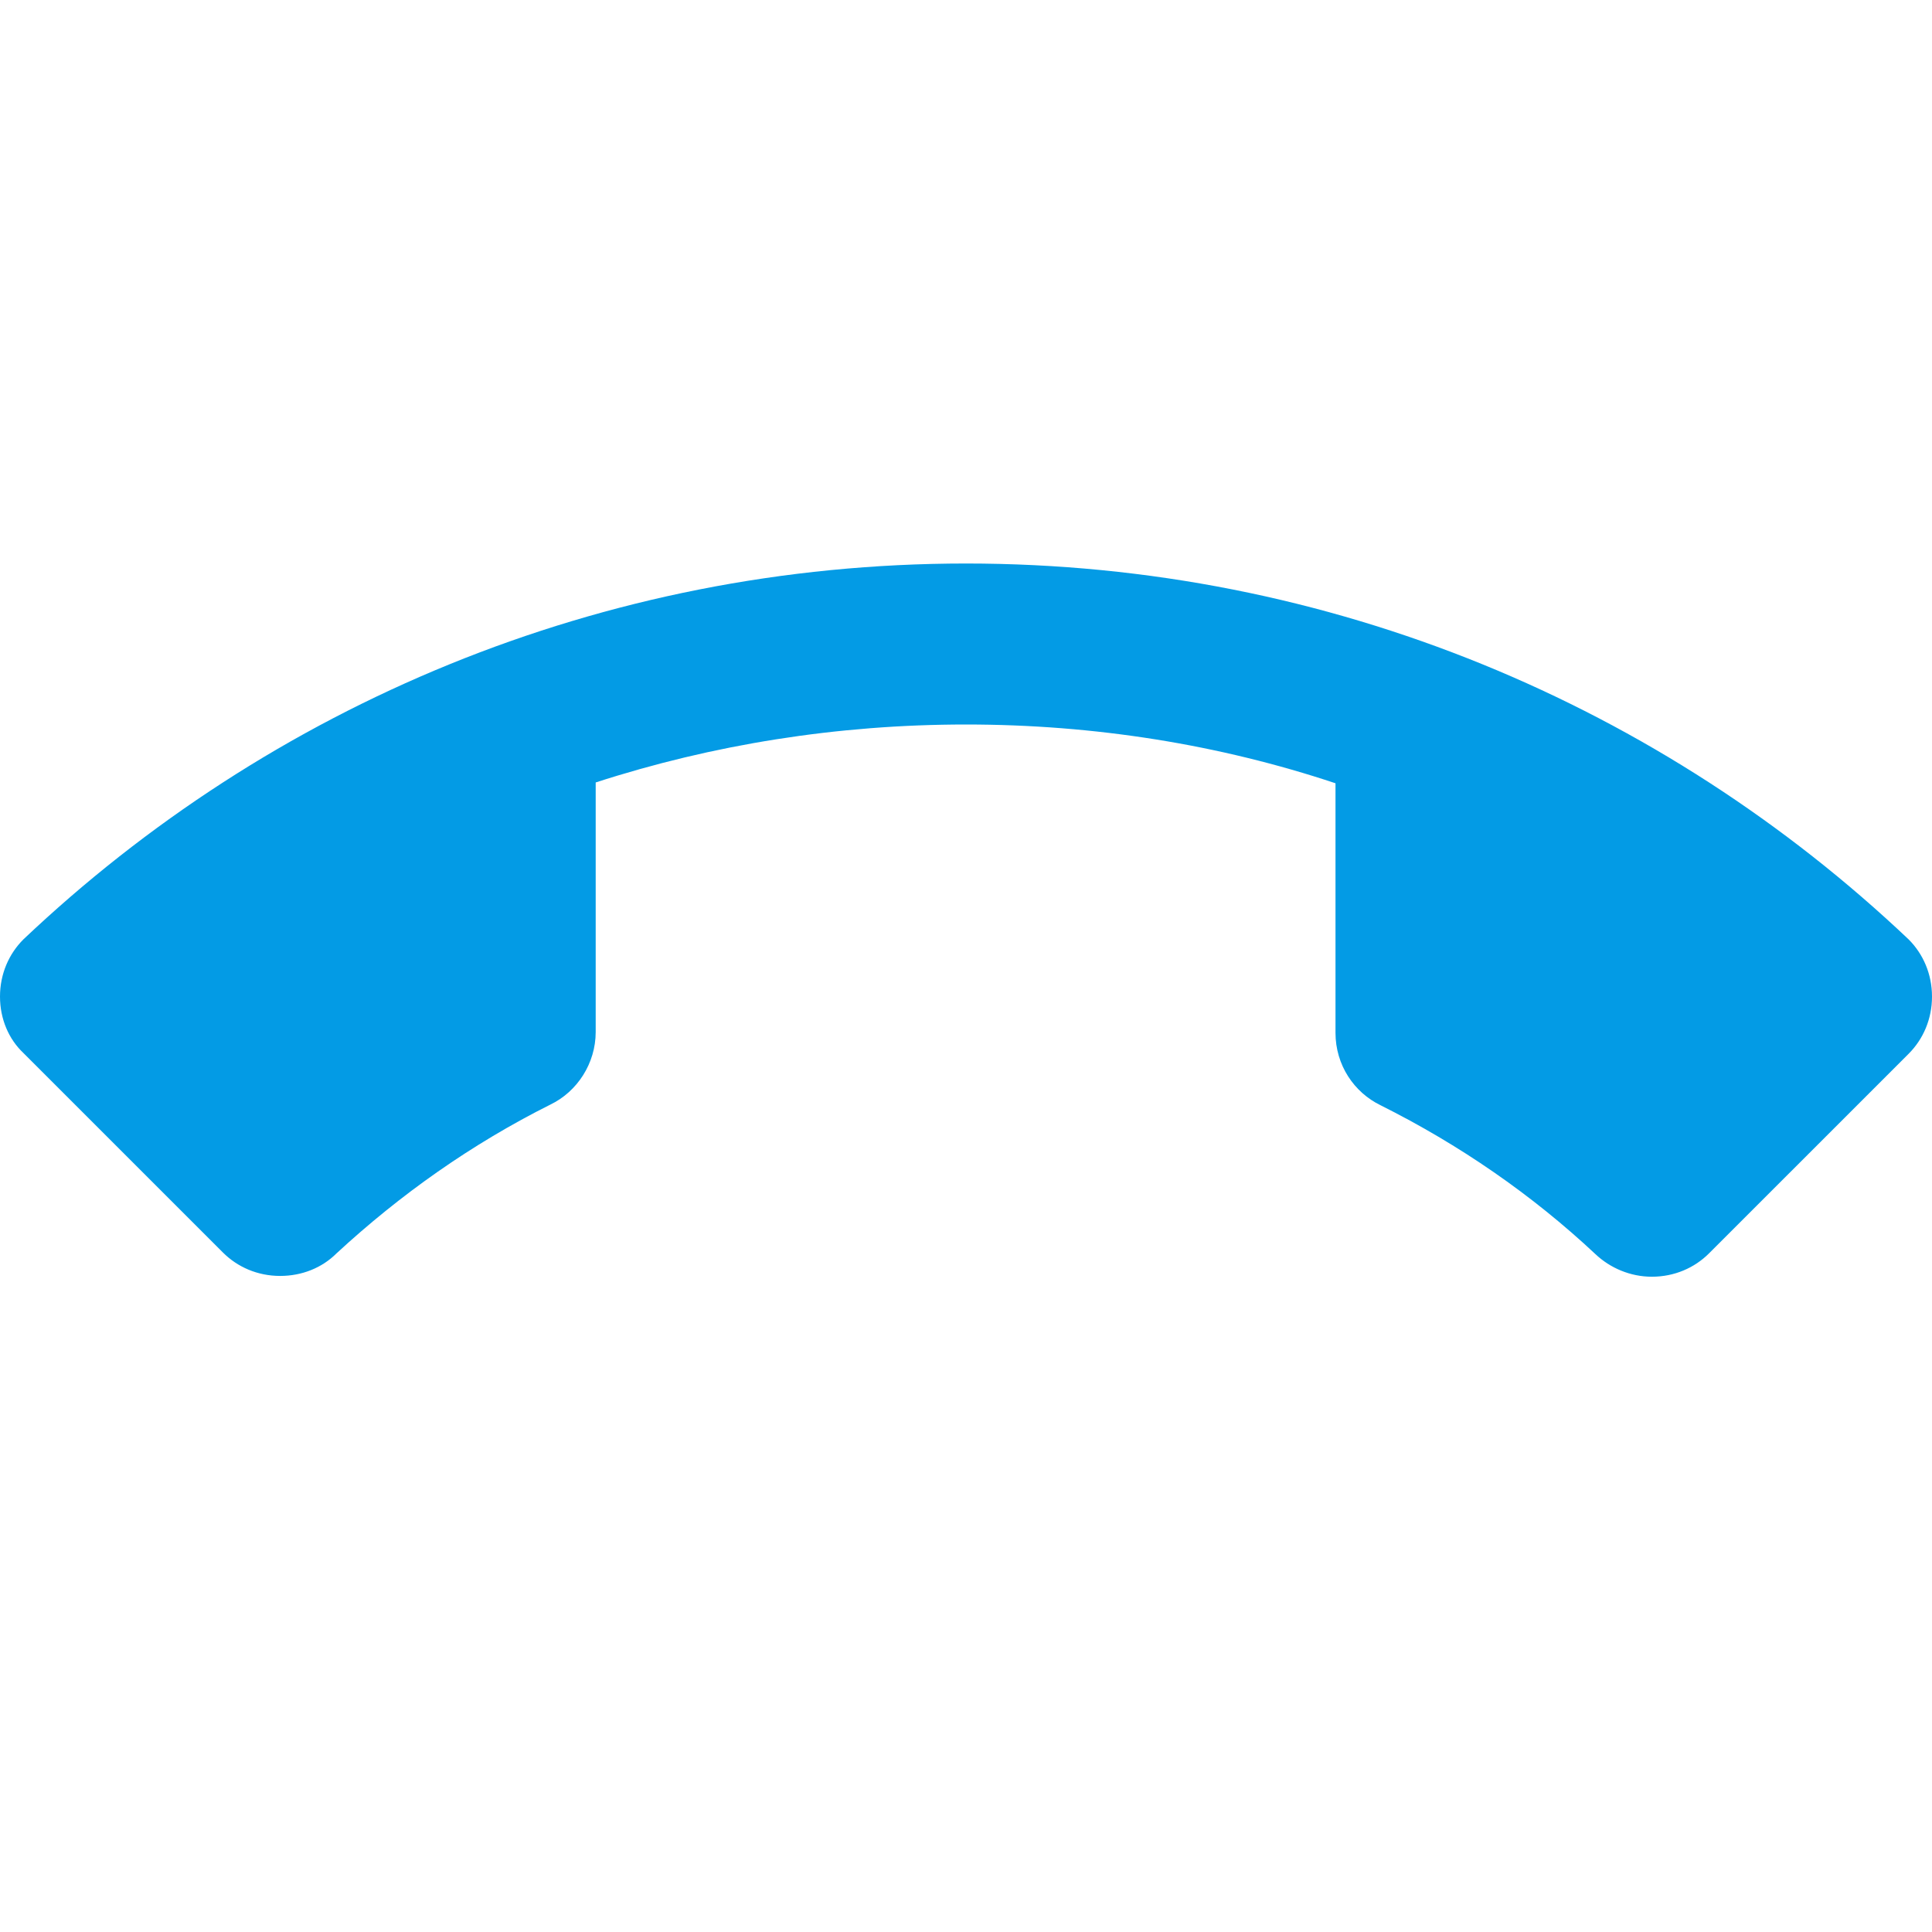 <svg version="1.1" xmlns="http://www.w3.org/2000/svg" xmlns:xlink="http://www.w3.org/1999/xlink" viewBox="0,0,1024,1024">
	<!-- Color names: teamapps-color-1 -->
	<desc>call_end icon - Licensed under Apache License v2.0 (http://www.apache.org/licenses/LICENSE-2.0) - Created with Iconfu.com - Derivative work of Material icons (Copyright Google Inc.)</desc>
	<g fill="none" fill-rule="nonzero" style="mix-blend-mode: normal">
		<g color="#039be5" class="teamapps-color-1">
			<path d="M512,384c-68.27,0 -134.4,10.67 -196.27,30.72v132.27c0,16.64 -9.81,31.57 -23.89,38.4c-41.81,20.91 -79.78,47.78 -113.49,78.93c-7.68,7.68 -18.35,11.95 -29.87,11.95c-11.95,0 -22.61,-4.7 -30.29,-12.38l-105.82,-105.81c-7.68,-7.25 -12.37,-17.92 -12.37,-29.87c0,-11.95 4.69,-22.61 12.37,-30.29c130.13,-123.31 305.92,-199.25 499.63,-199.25c193.71,0 369.5,75.94 499.63,199.25c7.68,7.68 12.37,18.34 12.37,30.29c0,11.95 -4.69,22.62 -12.37,30.3l-105.82,105.81c-7.68,7.68 -18.34,12.37 -30.29,12.37c-11.52,0 -22.19,-4.69 -29.87,-11.94c-33.71,-31.57 -72.11,-58.03 -113.92,-78.94c-14.08,-6.83 -23.89,-21.33 -23.89,-38.4v-132.26c-61.44,-20.48 -127.57,-31.15 -195.84,-31.15z" fill="currentColor"/>
		</g>
	</g>
</svg>